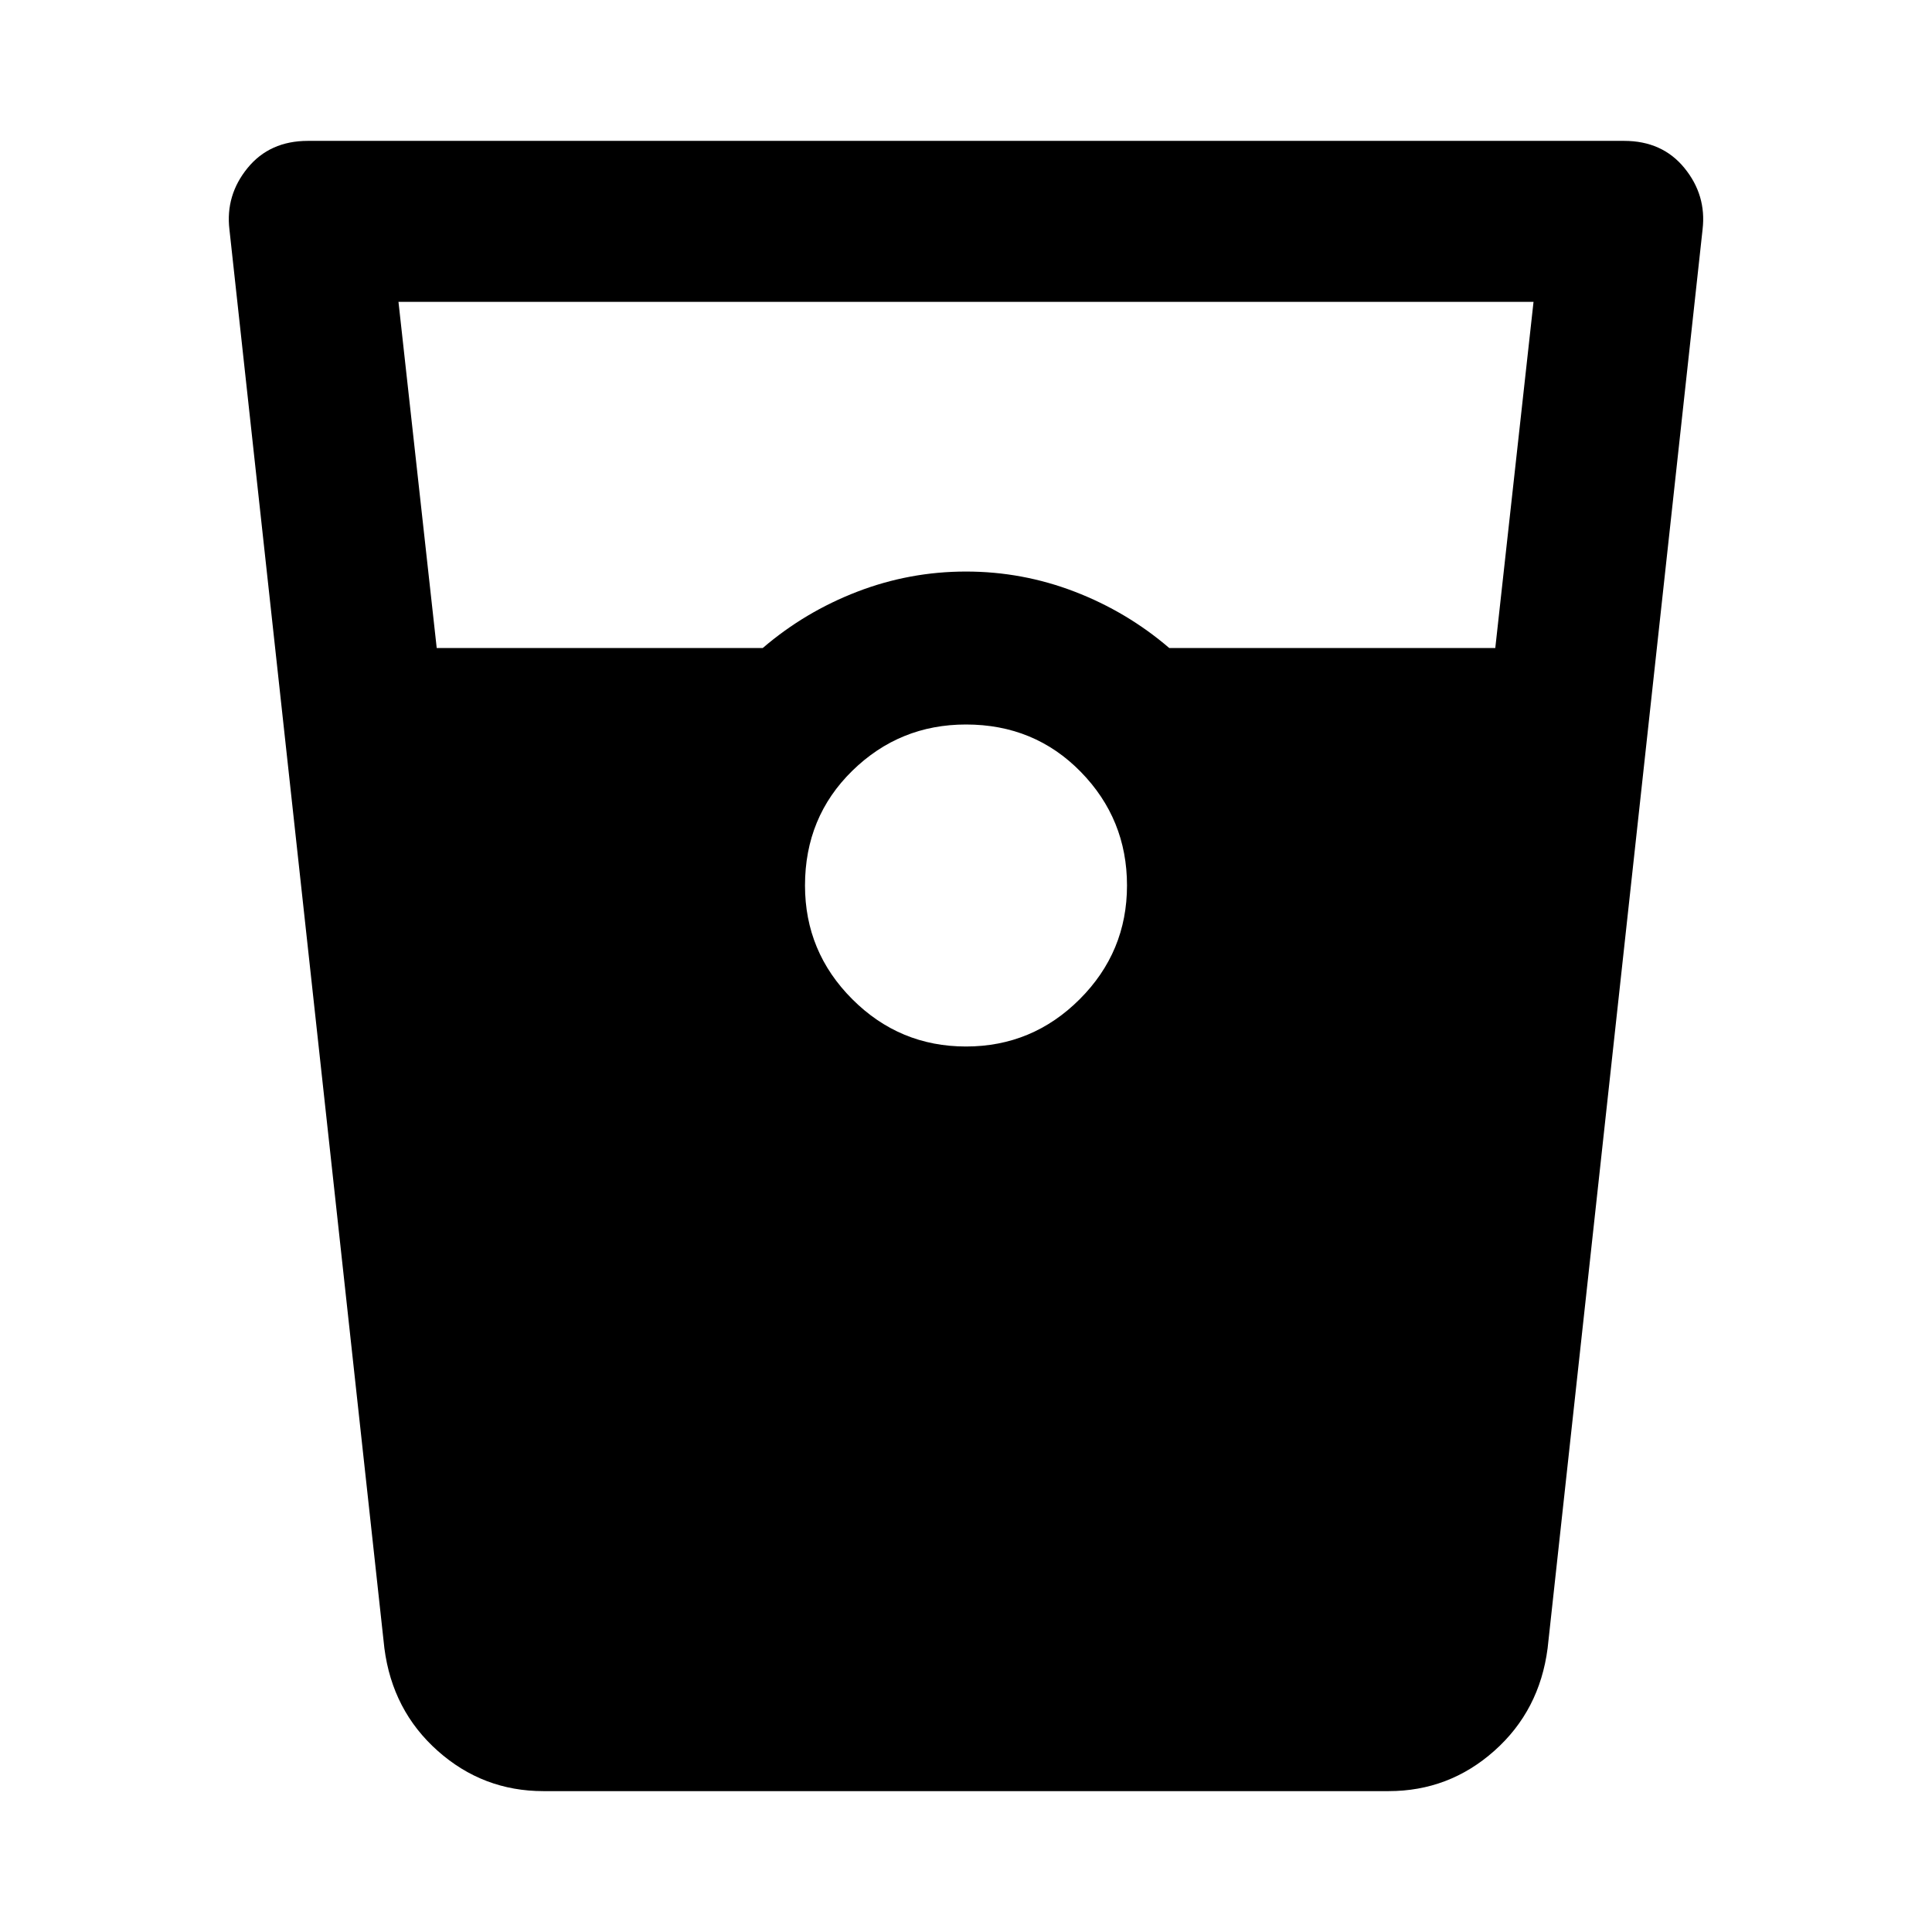 <svg xmlns="http://www.w3.org/2000/svg" width="48" height="48" viewBox="0 0 48 48"><path d="M13.5 44.5q-1.5 0-2.625-1T9.55 40.95L5.7 5.7q-.1-.85.45-1.525.55-.675 1.5-.675h32.7q.95 0 1.5.675T42.3 5.7l-3.85 35.25q-.2 1.55-1.325 2.55-1.125 1-2.625 1Zm-2.65-28.4h8.1q1.05-.9 2.35-1.4 1.3-.5 2.7-.5 1.4 0 2.7.5 1.3.5 2.35 1.4h8.1l.95-8.6H9.9ZM24 26q1.65 0 2.825-1.175Q28 23.65 28 22q0-1.65-1.15-2.825Q25.7 18 24 18q-1.65 0-2.825 1.15Q20 20.3 20 22q0 1.65 1.175 2.825Q22.35 26 24 26Z"/></svg>